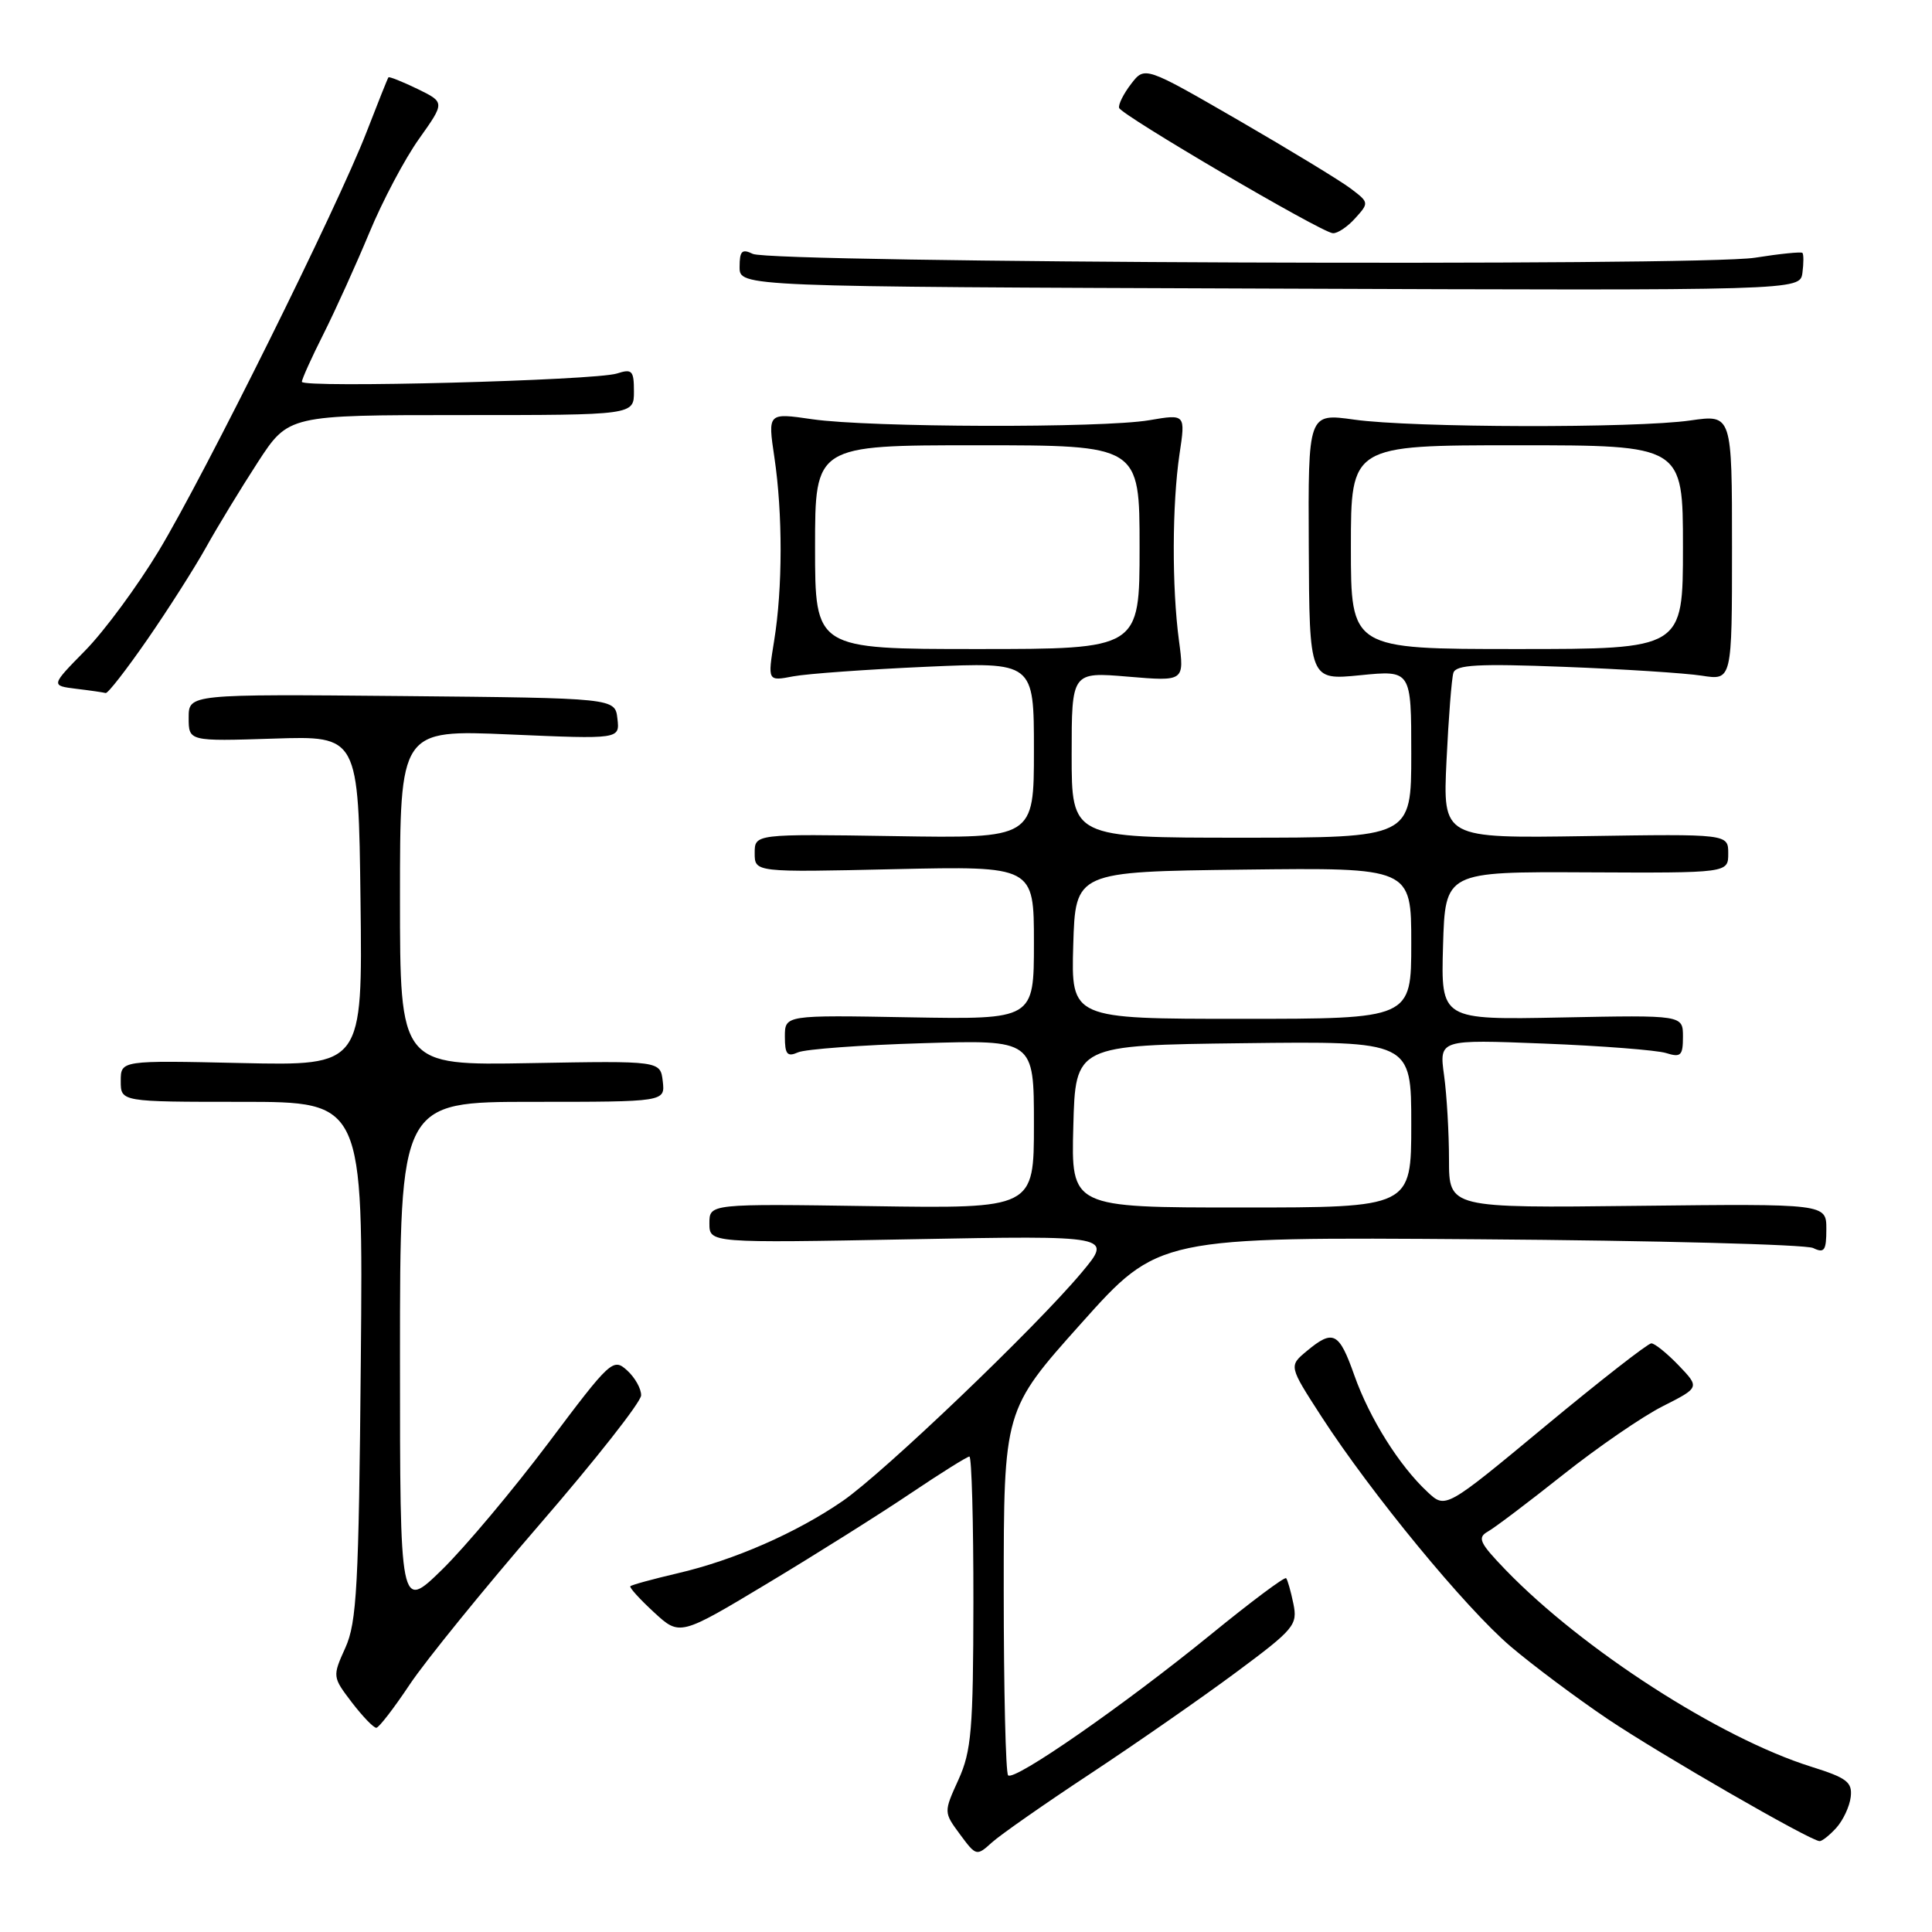 <?xml version="1.0" encoding="UTF-8" standalone="no"?>
<!DOCTYPE svg PUBLIC "-//W3C//DTD SVG 1.1//EN" "http://www.w3.org/Graphics/SVG/1.1/DTD/svg11.dtd" >
<svg xmlns="http://www.w3.org/2000/svg" xmlns:xlink="http://www.w3.org/1999/xlink" version="1.1" viewBox="0 0 256 256">
 <g >
 <path fill="currentColor"
d=" M 144.50 235.01 C 150.55 231.01 159.21 224.99 163.75 221.62 C 171.51 215.86 171.96 215.32 171.38 212.50 C 171.04 210.85 170.61 209.33 170.42 209.12 C 170.22 208.90 165.71 212.28 160.39 216.62 C 148.93 225.95 134.39 236.06 133.58 235.24 C 133.26 234.93 133.00 223.90 133.00 210.75 C 133.00 186.83 133.00 186.83 143.25 175.37 C 153.50 163.90 153.50 163.90 196.00 164.21 C 219.37 164.38 239.29 164.90 240.25 165.37 C 241.74 166.09 242.00 165.71 242.00 162.86 C 242.00 159.50 242.00 159.50 217.00 159.78 C 192.00 160.07 192.00 160.07 192.00 153.67 C 192.00 150.16 191.71 145.13 191.35 142.51 C 190.69 137.73 190.69 137.73 204.60 138.28 C 212.24 138.58 219.51 139.15 220.75 139.53 C 222.72 140.15 223.00 139.88 223.00 137.37 C 223.00 134.50 223.00 134.50 206.96 134.82 C 190.93 135.14 190.93 135.14 191.21 125.32 C 191.50 115.50 191.50 115.50 210.25 115.59 C 229.00 115.68 229.00 115.68 229.00 113.09 C 229.00 110.50 229.00 110.50 210.09 110.79 C 191.18 111.08 191.18 111.08 191.67 100.79 C 191.94 95.13 192.35 89.90 192.58 89.16 C 192.92 88.08 195.84 87.92 207.25 88.36 C 215.09 88.66 223.30 89.19 225.50 89.53 C 229.50 90.16 229.50 90.16 229.50 72.54 C 229.50 54.92 229.50 54.92 224.00 55.71 C 216.73 56.76 187.11 56.69 179.42 55.60 C 173.33 54.75 173.33 54.75 173.42 72.45 C 173.50 90.14 173.50 90.14 180.25 89.47 C 187.00 88.80 187.00 88.80 187.00 99.90 C 187.00 111.00 187.00 111.00 164.50 111.00 C 142.00 111.00 142.00 111.00 142.00 100.01 C 142.00 89.03 142.00 89.03 149.47 89.66 C 156.94 90.29 156.94 90.29 156.22 84.89 C 155.27 77.80 155.31 66.81 156.29 60.18 C 157.09 54.86 157.09 54.86 152.29 55.68 C 146.07 56.74 115.21 56.65 107.62 55.55 C 101.73 54.69 101.73 54.69 102.61 60.60 C 103.72 68.05 103.71 77.93 102.58 84.89 C 101.71 90.27 101.71 90.27 105.10 89.62 C 106.97 89.27 114.91 88.70 122.75 88.35 C 137.00 87.72 137.00 87.72 137.00 99.40 C 137.00 111.09 137.00 111.09 118.50 110.79 C 100.00 110.50 100.00 110.50 100.00 113.04 C 100.00 115.59 100.00 115.59 118.50 115.17 C 137.00 114.76 137.00 114.76 137.00 124.92 C 137.00 135.09 137.00 135.09 120.50 134.80 C 104.00 134.50 104.00 134.50 104.00 137.36 C 104.00 139.70 104.31 140.08 105.75 139.44 C 106.71 139.02 114.14 138.47 122.25 138.23 C 137.00 137.78 137.00 137.78 137.00 148.96 C 137.00 160.14 137.00 160.14 115.50 159.82 C 94.00 159.50 94.00 159.50 94.00 162.10 C 94.00 164.71 94.00 164.71 120.71 164.21 C 147.43 163.71 147.43 163.71 143.32 168.62 C 137.22 175.91 117.08 195.16 111.66 198.89 C 105.53 203.11 97.27 206.73 89.78 208.47 C 86.49 209.24 83.67 210.01 83.52 210.19 C 83.38 210.36 84.79 211.92 86.67 213.65 C 90.08 216.79 90.08 216.79 101.79 209.75 C 108.23 205.88 116.74 200.52 120.70 197.85 C 124.67 195.18 128.16 193.00 128.45 193.00 C 128.75 193.00 128.99 201.66 128.98 212.25 C 128.96 229.20 128.72 232.02 127.00 235.82 C 125.04 240.13 125.04 240.13 127.21 243.07 C 129.34 245.95 129.41 245.97 131.44 244.13 C 132.57 243.11 138.45 239.00 144.50 235.01 Z  M 243.32 242.20 C 244.22 241.20 245.08 239.37 245.23 238.11 C 245.46 236.14 244.73 235.58 239.97 234.09 C 227.88 230.29 209.73 218.60 199.50 208.02 C 196.04 204.43 195.72 203.75 197.15 202.94 C 198.06 202.43 202.53 199.05 207.10 195.42 C 211.66 191.80 217.60 187.71 220.31 186.34 C 225.23 183.85 225.23 183.85 222.43 180.92 C 220.89 179.32 219.26 178.00 218.81 178.00 C 218.36 178.00 212.04 182.93 204.77 188.96 C 191.55 199.93 191.55 199.93 189.17 197.71 C 185.42 194.23 181.49 187.97 179.46 182.25 C 177.43 176.50 176.66 176.10 173.13 179.04 C 170.77 181.01 170.77 181.01 175.13 187.75 C 181.73 197.93 194.17 213.05 200.16 218.16 C 203.10 220.66 208.88 224.98 213.00 227.76 C 220.03 232.48 239.78 243.87 241.10 243.96 C 241.42 243.98 242.42 243.19 243.32 242.20 Z  M 54.30 223.19 C 56.39 220.06 64.13 210.53 71.50 202.00 C 78.88 193.47 84.93 185.78 84.95 184.90 C 84.98 184.03 84.14 182.53 83.09 181.58 C 81.25 179.91 80.89 180.24 72.68 191.18 C 68.00 197.40 61.66 204.96 58.59 207.97 C 53.00 213.43 53.00 213.43 53.00 179.72 C 53.00 146.00 53.00 146.00 70.57 146.00 C 88.13 146.00 88.13 146.00 87.82 143.28 C 87.50 140.56 87.50 140.56 70.25 140.87 C 53.00 141.18 53.00 141.18 53.00 118.93 C 53.00 96.69 53.00 96.69 67.56 97.32 C 82.13 97.95 82.13 97.95 81.81 95.22 C 81.50 92.50 81.50 92.50 53.25 92.23 C 25.00 91.97 25.00 91.97 25.00 95.10 C 25.00 98.23 25.00 98.23 36.25 97.87 C 47.50 97.50 47.50 97.50 47.77 119.36 C 48.04 141.21 48.04 141.21 32.02 140.86 C 16.00 140.50 16.00 140.50 16.00 143.25 C 16.00 146.00 16.00 146.00 32.06 146.00 C 48.12 146.00 48.12 146.00 47.81 180.25 C 47.54 210.18 47.28 214.98 45.76 218.34 C 44.04 222.15 44.05 222.20 46.63 225.59 C 48.07 227.46 49.52 228.97 49.87 228.94 C 50.22 228.91 52.21 226.33 54.30 223.19 Z  M 19.50 84.77 C 22.25 80.80 25.76 75.29 27.30 72.53 C 28.84 69.76 31.93 64.69 34.16 61.25 C 38.23 55.00 38.23 55.00 61.12 55.00 C 84.00 55.00 84.00 55.00 84.00 51.88 C 84.00 49.10 83.76 48.84 81.75 49.49 C 78.85 50.42 40.00 51.44 40.00 50.59 C 40.00 50.23 41.29 47.37 42.88 44.22 C 44.46 41.07 47.18 35.06 48.93 30.86 C 50.67 26.65 53.64 21.04 55.53 18.39 C 58.96 13.56 58.96 13.56 55.31 11.78 C 53.30 10.81 51.57 10.12 51.47 10.25 C 51.36 10.39 50.06 13.65 48.57 17.50 C 44.73 27.42 27.13 62.89 21.03 73.00 C 18.21 77.67 13.84 83.60 11.31 86.18 C 6.72 90.85 6.72 90.85 10.11 91.27 C 11.97 91.49 13.72 91.75 14.00 91.83 C 14.28 91.92 16.75 88.74 19.50 84.77 Z  M 238.83 33.51 C 238.65 33.34 235.81 33.63 232.53 34.15 C 225.19 35.31 102.22 34.84 99.75 33.64 C 98.31 32.94 98.00 33.25 98.00 35.39 C 98.00 37.99 98.00 37.99 168.25 38.24 C 238.50 38.50 238.50 38.50 238.83 36.16 C 239.00 34.87 239.00 33.68 238.83 33.51 Z  M 179.57 28.92 C 181.42 26.88 181.41 26.82 178.97 24.98 C 177.61 23.95 170.92 19.88 164.10 15.93 C 151.69 8.76 151.69 8.76 149.87 11.13 C 148.87 12.43 148.16 13.86 148.29 14.30 C 148.58 15.25 175.02 30.77 176.60 30.90 C 177.20 30.96 178.54 30.07 179.57 28.92 Z  M 142.22 149.25 C 142.50 138.50 142.50 138.50 164.75 138.23 C 187.00 137.96 187.00 137.96 187.00 148.98 C 187.00 160.00 187.00 160.00 164.47 160.00 C 141.93 160.00 141.93 160.00 142.22 149.25 Z  M 142.21 125.25 C 142.50 115.50 142.50 115.50 164.75 115.23 C 187.00 114.96 187.00 114.96 187.00 124.98 C 187.00 135.00 187.00 135.00 164.46 135.00 C 141.93 135.00 141.93 135.00 142.21 125.25 Z  M 108.00 72.50 C 108.00 59.00 108.00 59.00 129.50 59.00 C 151.00 59.00 151.00 59.00 151.00 72.50 C 151.00 86.00 151.00 86.00 129.50 86.00 C 108.00 86.00 108.00 86.00 108.00 72.50 Z  M 179.00 72.50 C 179.00 59.00 179.00 59.00 201.00 59.00 C 223.00 59.00 223.00 59.00 223.00 72.50 C 223.00 86.00 223.00 86.00 201.00 86.00 C 179.00 86.00 179.00 86.00 179.00 72.50 Z "/>
</g>
</svg>